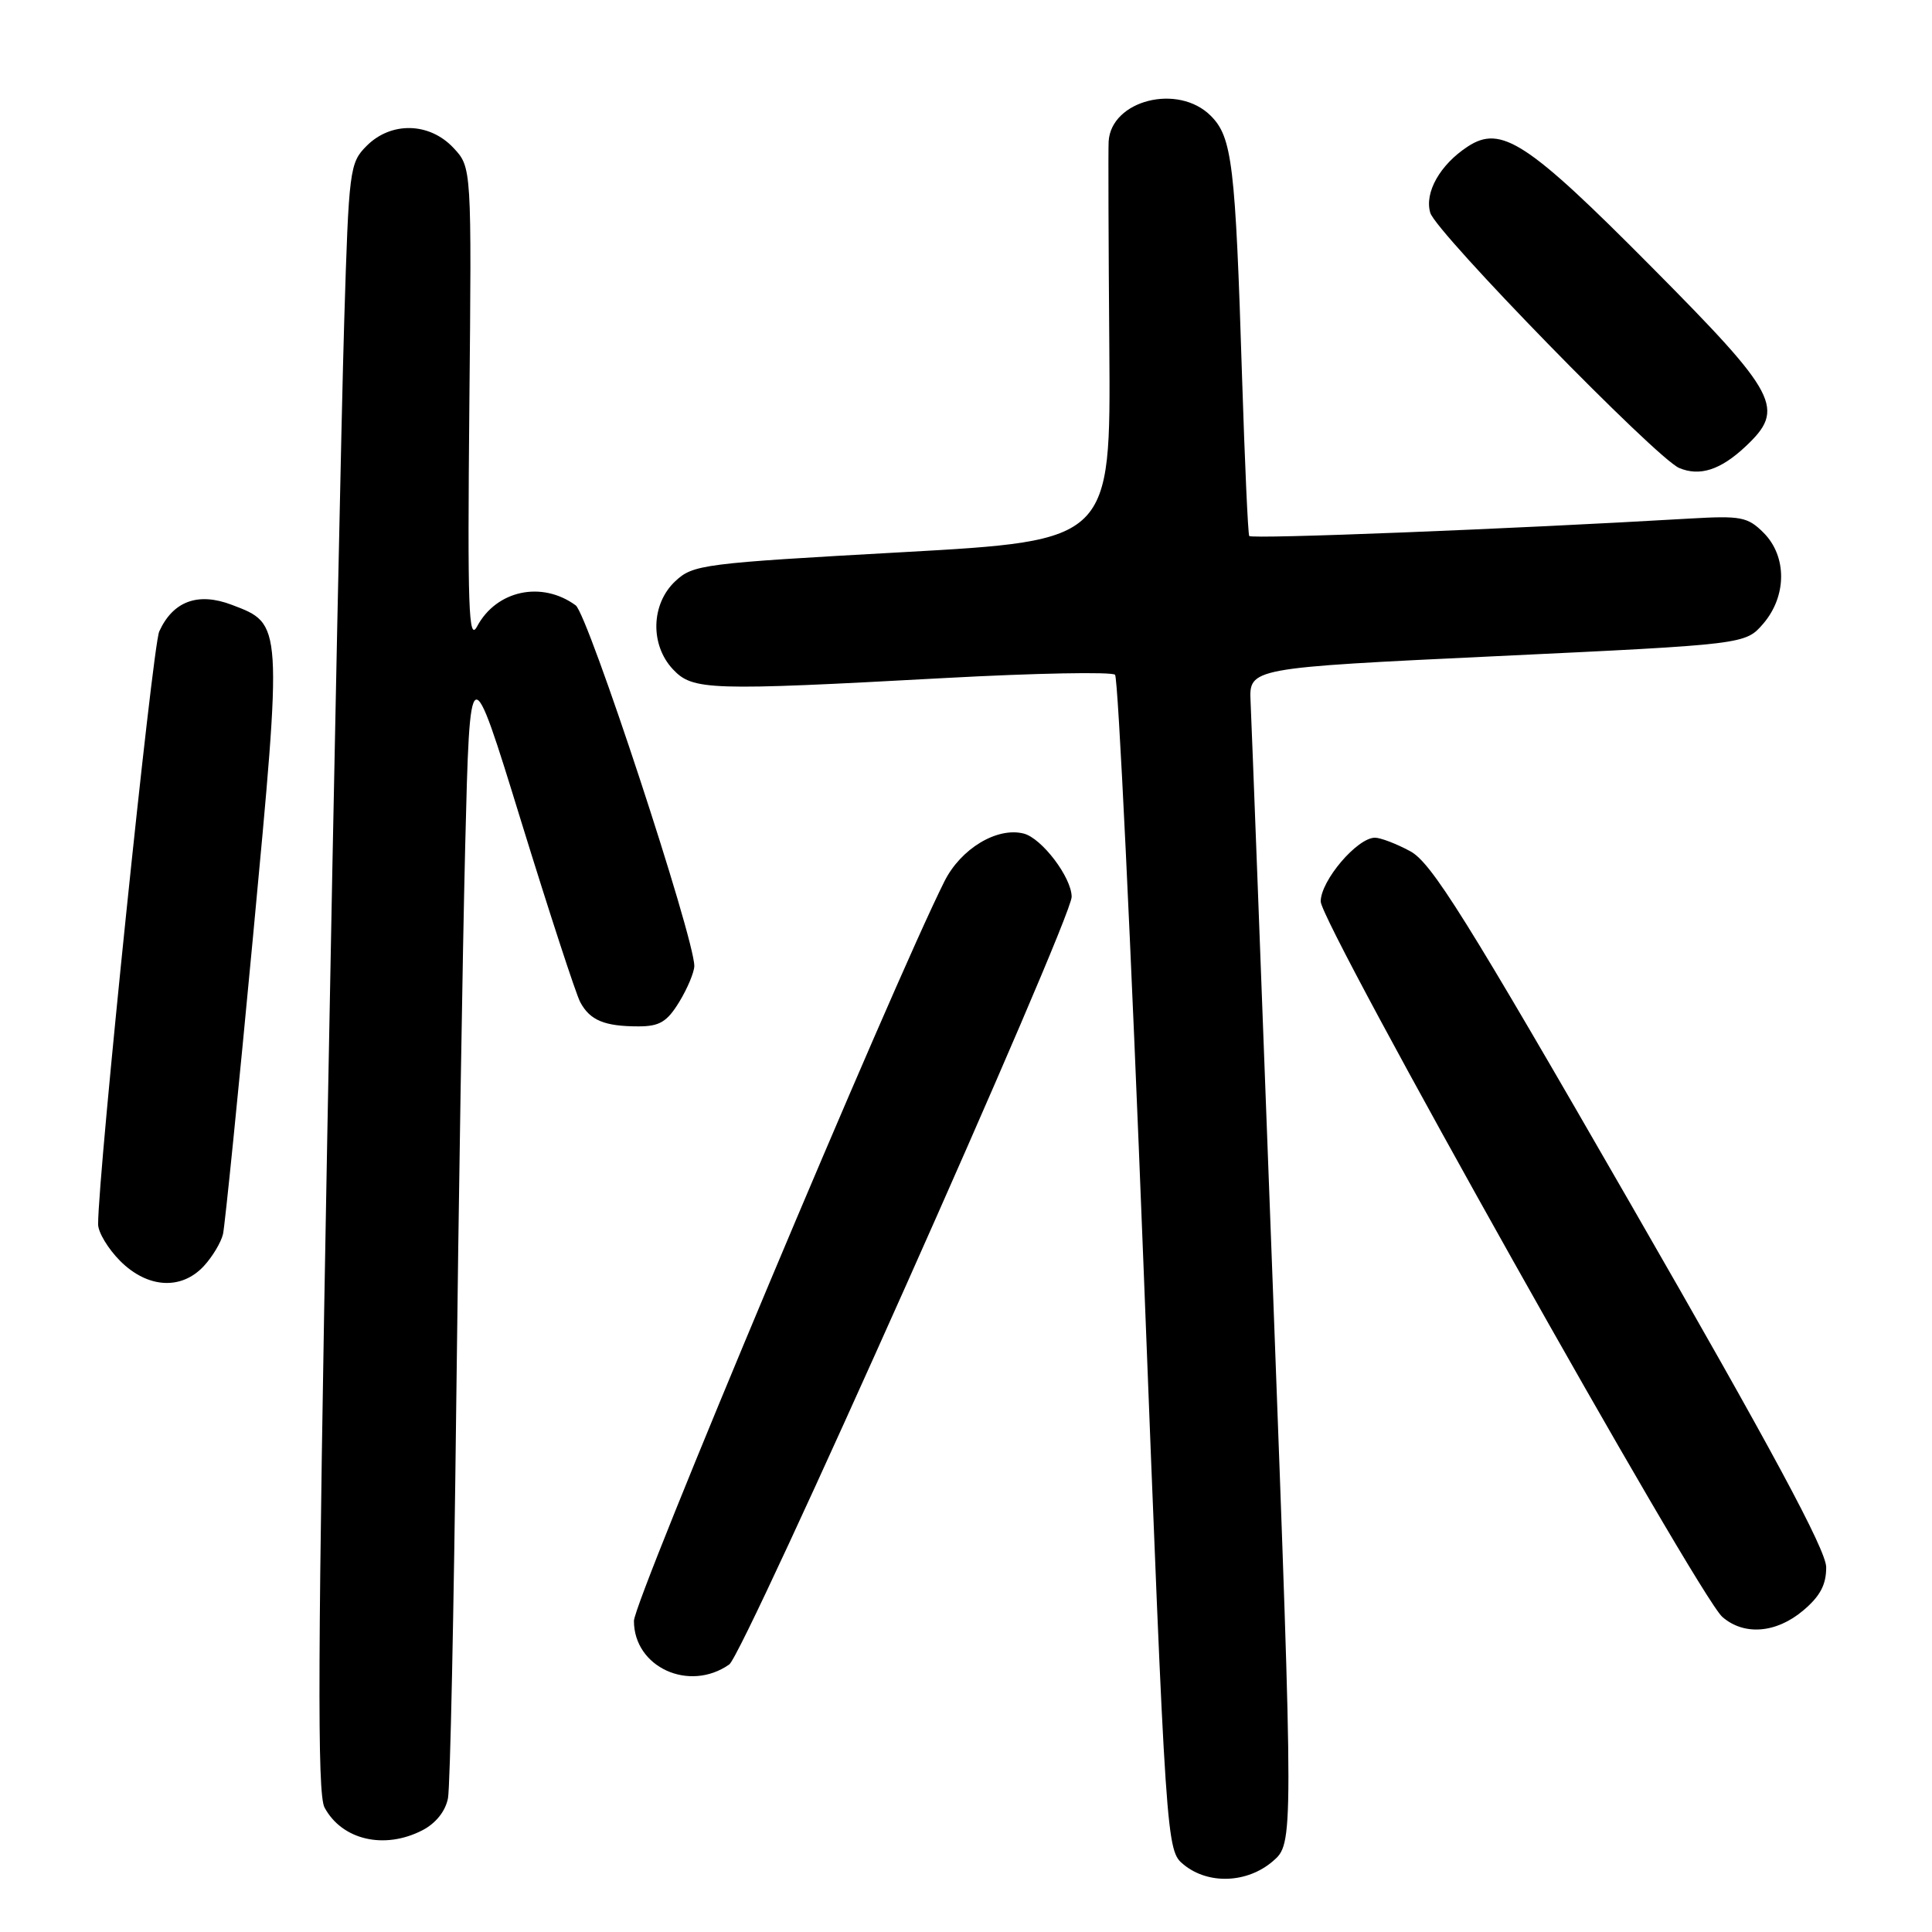 <?xml version="1.0" encoding="UTF-8" standalone="no"?>
<!DOCTYPE svg PUBLIC "-//W3C//DTD SVG 1.1//EN" "http://www.w3.org/Graphics/SVG/1.1/DTD/svg11.dtd" >
<svg xmlns="http://www.w3.org/2000/svg" xmlns:xlink="http://www.w3.org/1999/xlink" version="1.1" viewBox="0 0 256 256">
 <g >
 <path fill="currentColor"
d=" M 168.65 246.63 C 171.41 244.25 171.41 244.25 168.67 170.88 C 167.16 130.52 165.83 95.47 165.71 93.00 C 165.50 88.50 165.50 88.50 198.39 86.94 C 231.27 85.38 231.27 85.38 233.64 82.64 C 236.78 78.98 236.80 73.71 233.68 70.59 C 231.58 68.49 230.68 68.32 223.93 68.71 C 200.21 70.10 165.79 71.46 165.53 71.02 C 165.36 70.73 164.94 61.28 164.58 50.00 C 163.70 21.73 163.27 18.18 160.43 15.34 C 156.11 11.02 147.22 13.27 146.90 18.75 C 146.84 19.71 146.88 32.00 146.99 46.07 C 147.18 71.63 147.18 71.63 119.56 73.17 C 93.09 74.64 91.84 74.80 89.47 77.02 C 86.26 80.04 86.12 85.44 89.17 88.69 C 91.80 91.48 93.86 91.55 125.25 89.84 C 137.21 89.19 147.33 89.00 147.75 89.41 C 148.16 89.83 149.86 125.05 151.52 167.68 C 154.53 245.20 154.53 245.20 156.88 247.10 C 160.14 249.74 165.27 249.53 168.65 246.63 Z  M 55.97 242.52 C 57.75 241.60 59.03 239.99 59.36 238.27 C 59.65 236.75 60.14 213.45 60.45 186.50 C 60.76 159.55 61.30 126.09 61.64 112.15 C 62.27 86.80 62.27 86.80 69.05 108.81 C 72.79 120.92 76.31 131.72 76.89 132.80 C 78.18 135.20 80.10 136.00 84.60 136.00 C 87.40 136.00 88.39 135.40 90.01 132.75 C 91.10 130.96 91.99 128.82 92.00 128.00 C 92.00 124.23 77.92 81.41 76.28 80.21 C 71.79 76.93 65.78 78.21 63.22 83.00 C 62.09 85.12 61.94 80.69 62.19 53.84 C 62.50 22.17 62.50 22.17 60.08 19.59 C 56.90 16.20 51.82 16.08 48.58 19.33 C 46.33 21.58 46.22 22.42 45.61 42.58 C 45.26 54.09 44.25 102.58 43.37 150.35 C 42.10 219.29 42.02 237.67 43.00 239.50 C 45.31 243.81 50.93 245.12 55.97 242.52 Z  M 96.63 220.55 C 98.61 219.16 142.00 121.87 142.00 118.83 C 141.99 116.26 138.03 111.05 135.64 110.45 C 132.11 109.56 127.32 112.45 125.15 116.77 C 118.24 130.53 84.00 212.08 84.00 214.78 C 84.00 220.92 91.32 224.27 96.63 220.55 Z  M 238.92 213.41 C 241.18 211.51 241.99 209.98 241.98 207.66 C 241.96 205.38 234.78 192.03 216.07 159.54 C 194.23 121.59 189.67 114.29 186.86 112.79 C 185.03 111.80 182.93 111.00 182.19 111.00 C 179.84 111.00 175.00 116.69 175.00 119.45 C 175.00 122.38 224.99 211.43 228.22 214.25 C 231.08 216.75 235.35 216.42 238.92 213.41 Z  M 27.00 167.77 C 28.14 166.54 29.29 164.63 29.55 163.52 C 29.80 162.41 31.59 144.70 33.52 124.16 C 37.44 82.37 37.47 82.71 30.71 80.14 C 26.24 78.44 22.93 79.65 21.10 83.67 C 20.20 85.66 13.00 155.42 13.00 162.22 C 13.00 163.29 14.32 165.47 15.92 167.08 C 19.54 170.70 24.01 170.98 27.00 167.77 Z  M 231.25 59.20 C 236.64 54.16 235.70 52.36 218.81 35.34 C 202.37 18.77 198.91 16.52 194.48 19.42 C 190.81 21.82 188.72 25.52 189.52 28.20 C 190.30 30.83 219.47 60.73 222.50 62.01 C 225.22 63.16 227.97 62.27 231.25 59.20 Z "/>
</g>
</svg>